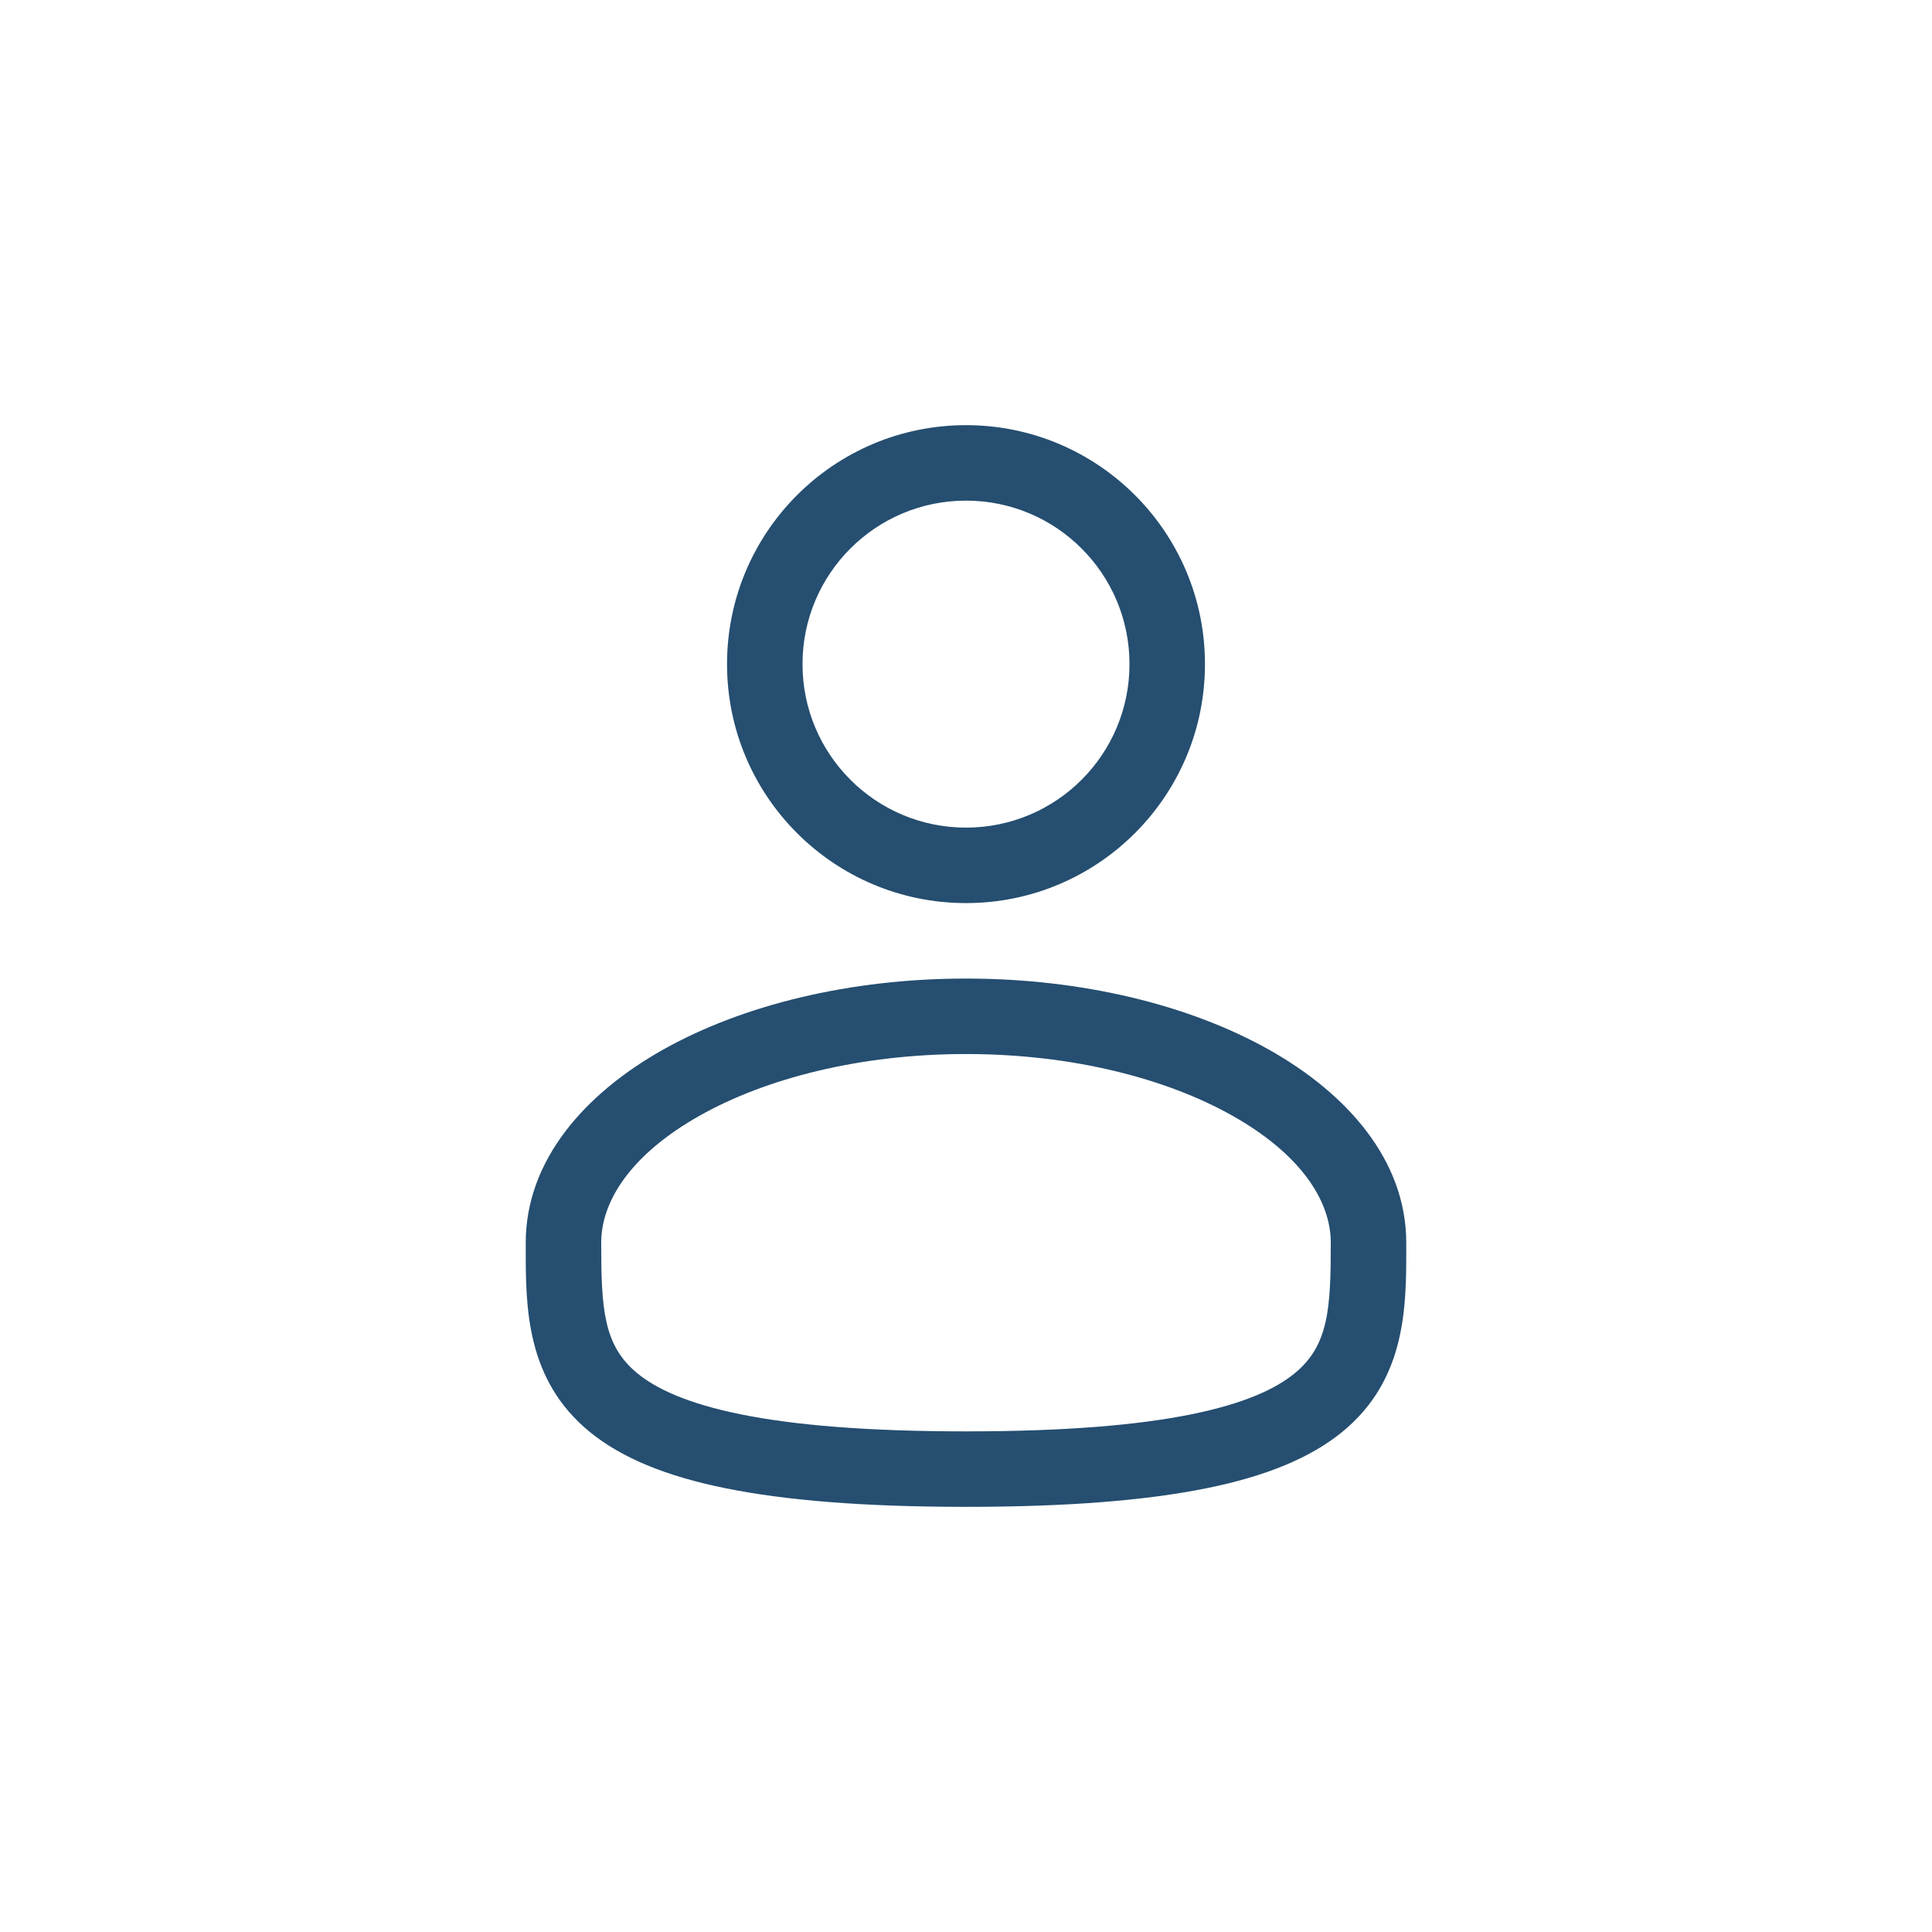 <svg width="32" height="32" viewBox="0 0 32 32" fill="none" xmlns="http://www.w3.org/2000/svg">
<path fill-rule="evenodd" clip-rule="evenodd" d="M16 7.042C13.814 7.042 12.042 8.814 12.042 11C12.042 13.186 13.814 14.958 16 14.958C18.186 14.958 19.958 13.186 19.958 11C19.958 8.814 18.186 7.042 16 7.042ZM13.292 11C13.292 9.504 14.504 8.292 16 8.292C17.496 8.292 18.708 9.504 18.708 11C18.708 12.496 17.496 13.708 16 13.708C14.504 13.708 13.292 12.496 13.292 11Z" fill="#254E70"/>
<path fill-rule="evenodd" clip-rule="evenodd" d="M16 16.208C14.072 16.208 12.296 16.647 10.98 17.387C9.683 18.116 8.708 19.222 8.708 20.583L8.708 20.668C8.707 21.637 8.706 22.852 9.772 23.72C10.297 24.147 11.03 24.451 12.022 24.651C13.016 24.852 14.312 24.958 16 24.958C17.688 24.958 18.984 24.852 19.978 24.651C20.97 24.451 21.703 24.147 22.228 23.72C23.294 22.852 23.293 21.637 23.292 20.668L23.292 20.583C23.292 19.222 22.317 18.116 21.02 17.387C19.704 16.647 17.928 16.208 16 16.208ZM9.958 20.583C9.958 19.874 10.476 19.104 11.592 18.477C12.689 17.86 14.246 17.458 16 17.458C17.754 17.458 19.311 17.86 20.408 18.477C21.524 19.104 22.042 19.874 22.042 20.583C22.042 21.673 22.008 22.287 21.439 22.75C21.13 23.002 20.614 23.247 19.73 23.426C18.849 23.604 17.645 23.708 16 23.708C14.355 23.708 13.151 23.604 12.27 23.426C11.386 23.247 10.87 23.002 10.561 22.75C9.992 22.287 9.958 21.673 9.958 20.583Z" fill="#254E70"/>
</svg>
